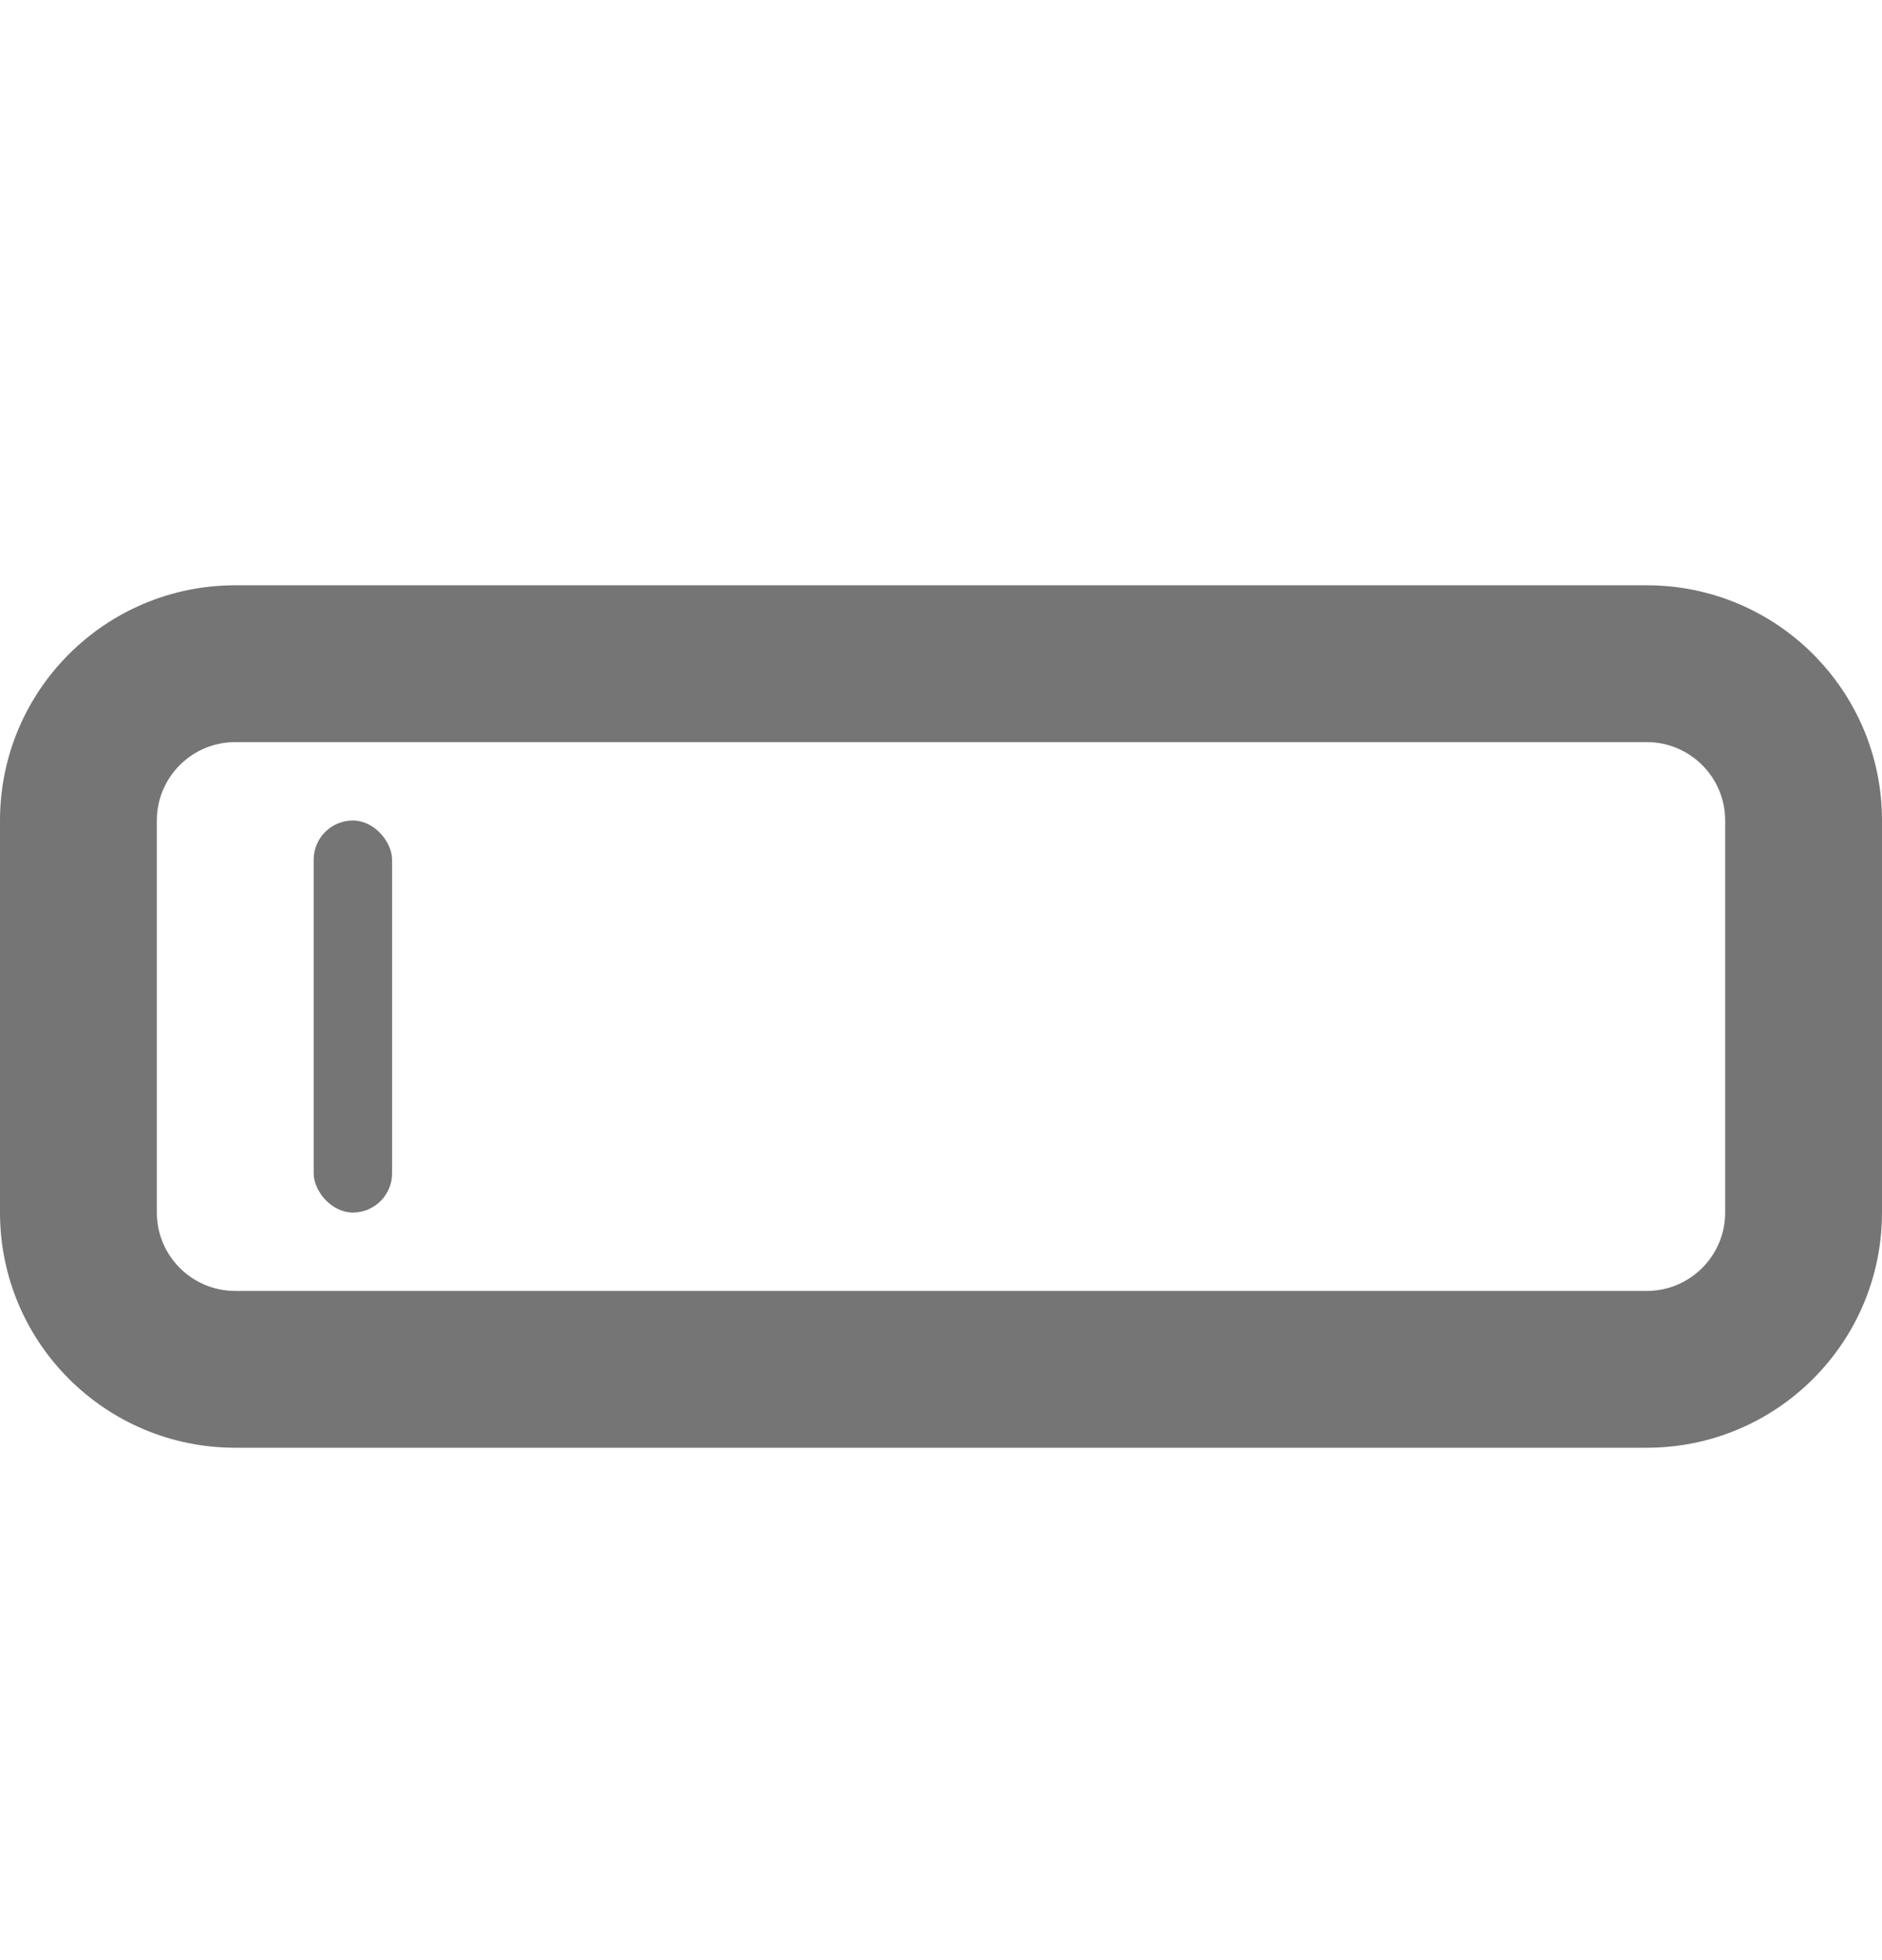 <svg width="24" height="25" viewBox="0 0 24 25" fill="none" xmlns="http://www.w3.org/2000/svg">
<path fill-rule="evenodd" clip-rule="evenodd" d="M24 10.465C24 8.808 22.657 7.465 21 7.465H3C1.343 7.465 0 8.808 0 10.465V15.465C0 17.122 1.343 18.465 3 18.465H21C22.657 18.465 24 17.122 24 15.465V10.465ZM22 10.465C22 9.913 21.552 9.465 21 9.465H3C2.448 9.465 2 9.913 2 10.465V15.465C2 16.017 2.448 16.465 3 16.465H21C21.552 16.465 22 16.017 22 15.465V10.465Z" fill="#757575"/>
<rect x="4" y="10.465" width="1" height="5" rx="0.5" fill="#757575"/>
</svg>
